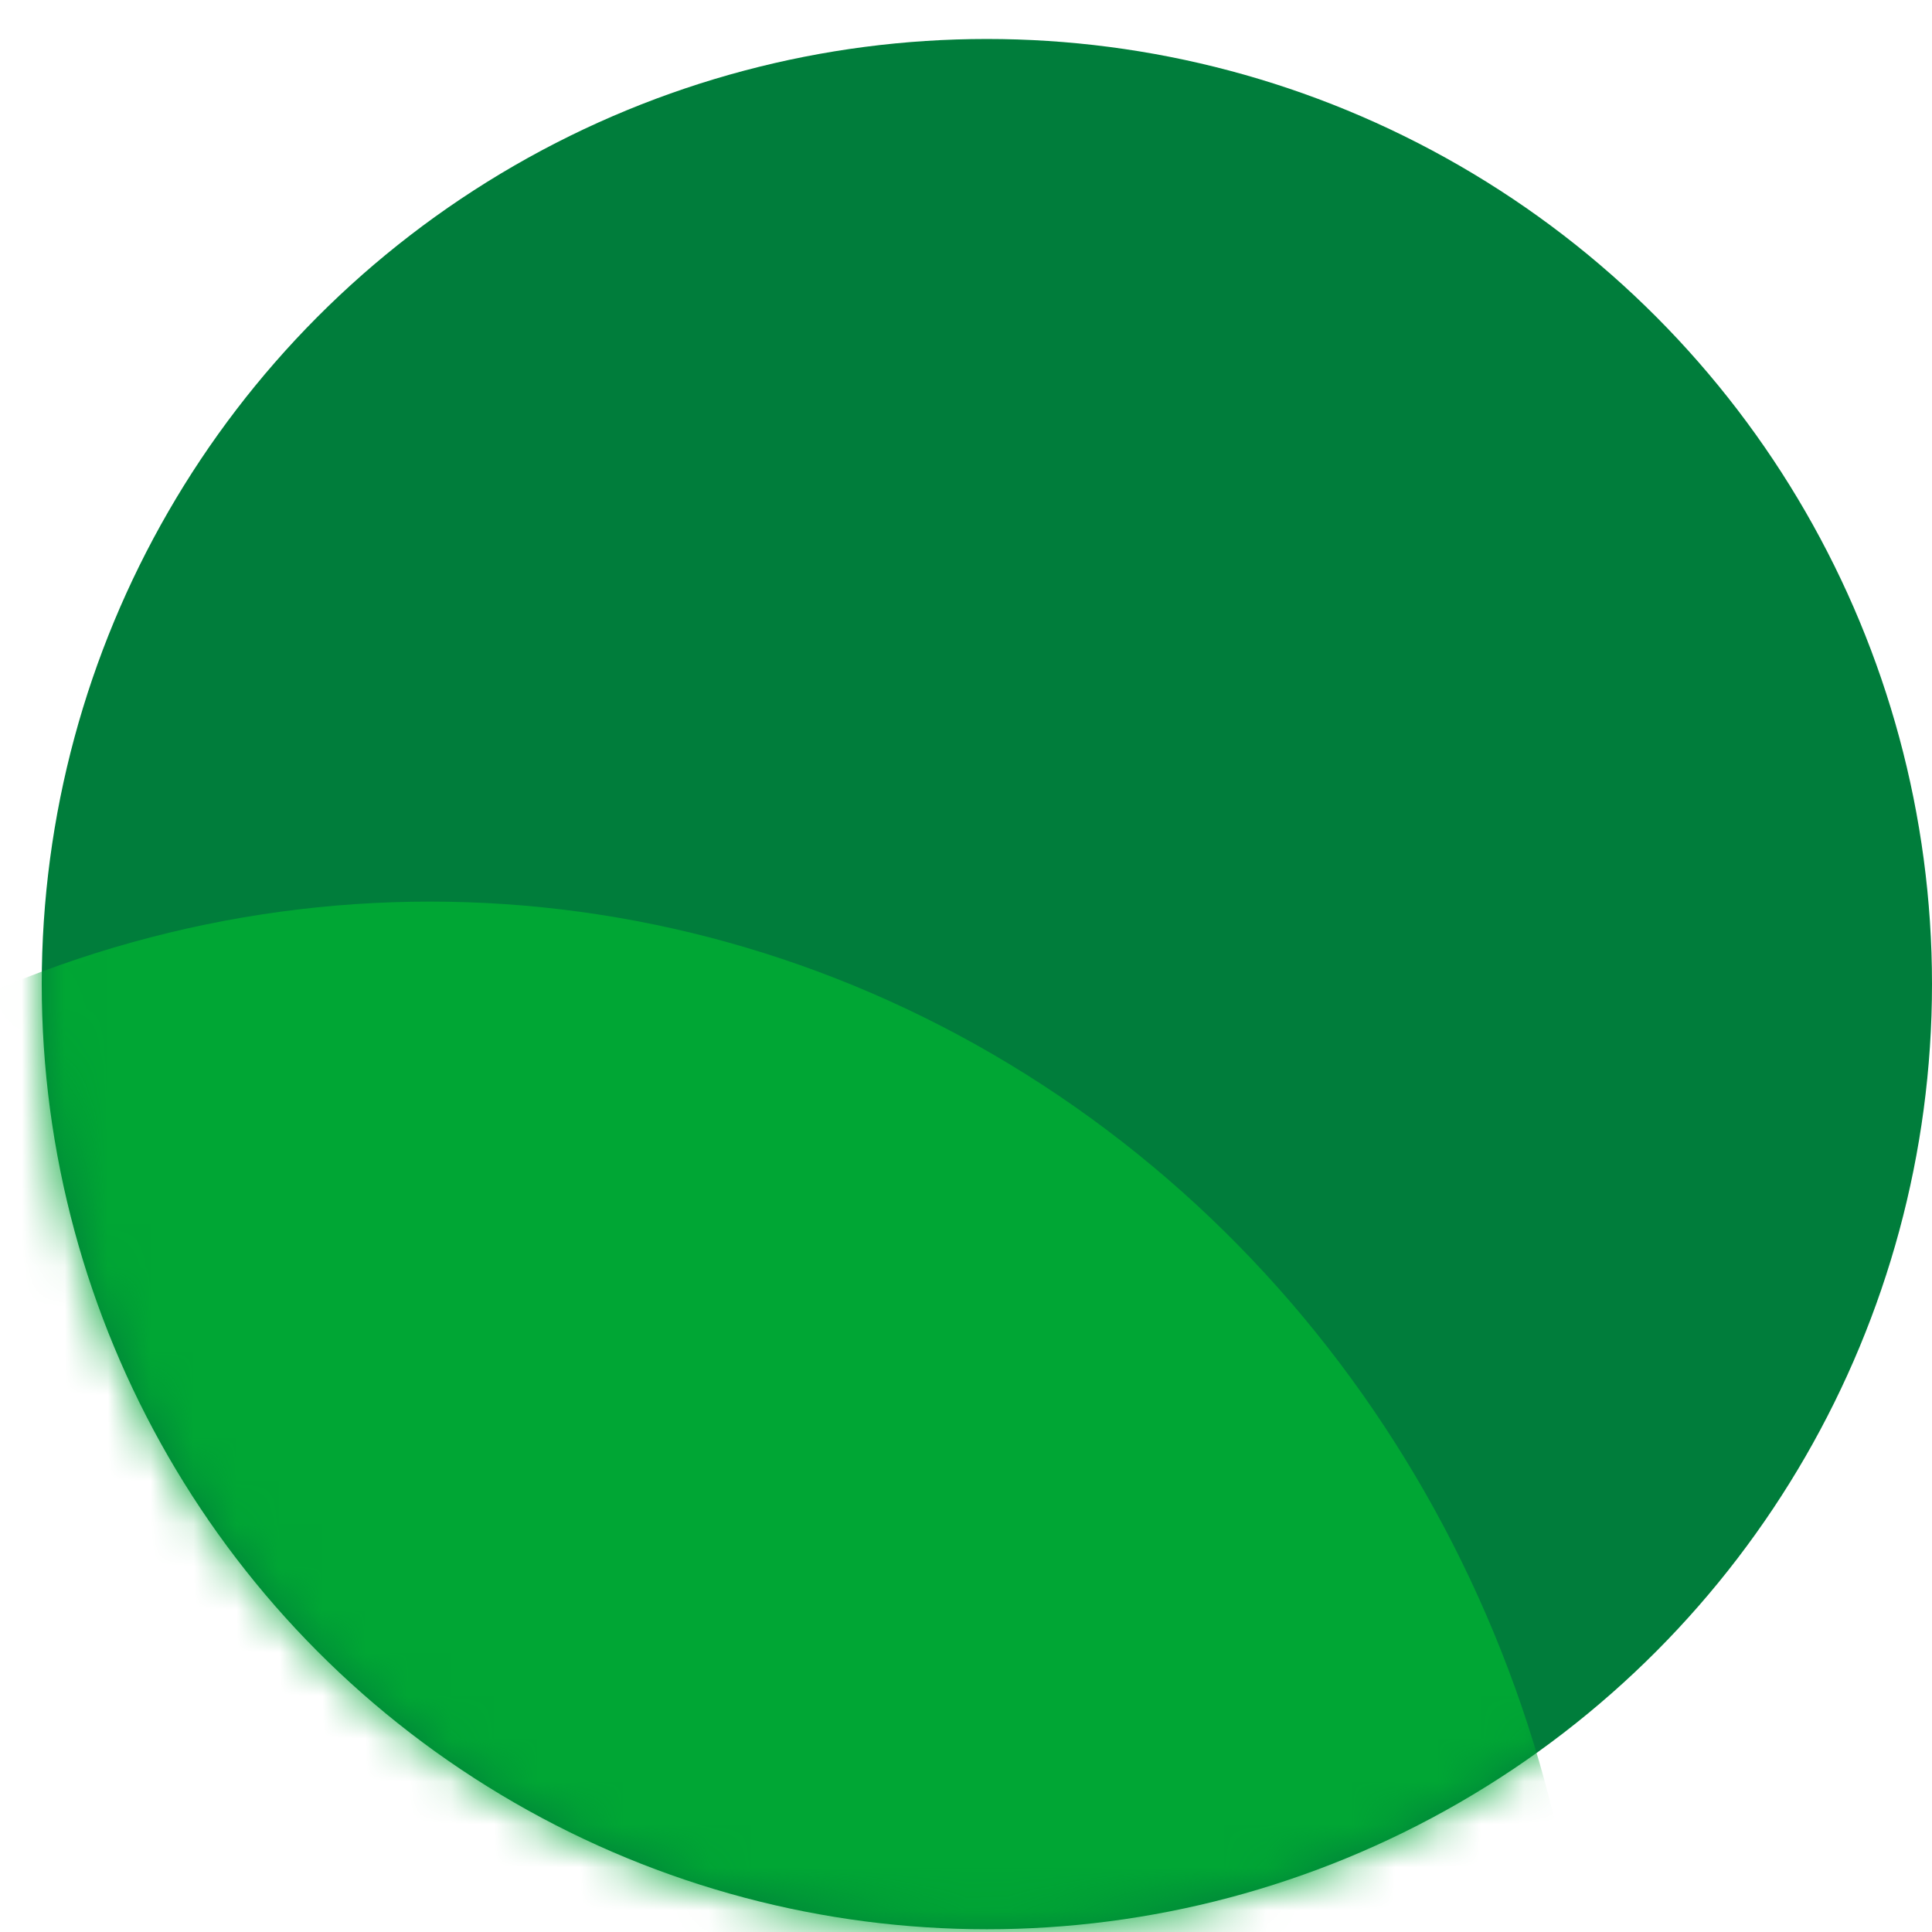<svg width="45" height="45" xmlns="http://www.w3.org/2000/svg" xmlns:xlink="http://www.w3.org/1999/xlink"><defs><circle id="a" cx="22.986" cy="22.922" r="22.014"/></defs><g fill="none" fill-rule="evenodd"><mask id="b" fill="#fff"><use xlink:href="#a"/></mask><use fill="#007D3B" xlink:href="#a"/><ellipse fill="#00A634" mask="url(#b)" cx="10.014" cy="49.3" rx="27.014" ry="28.3"/></g></svg>